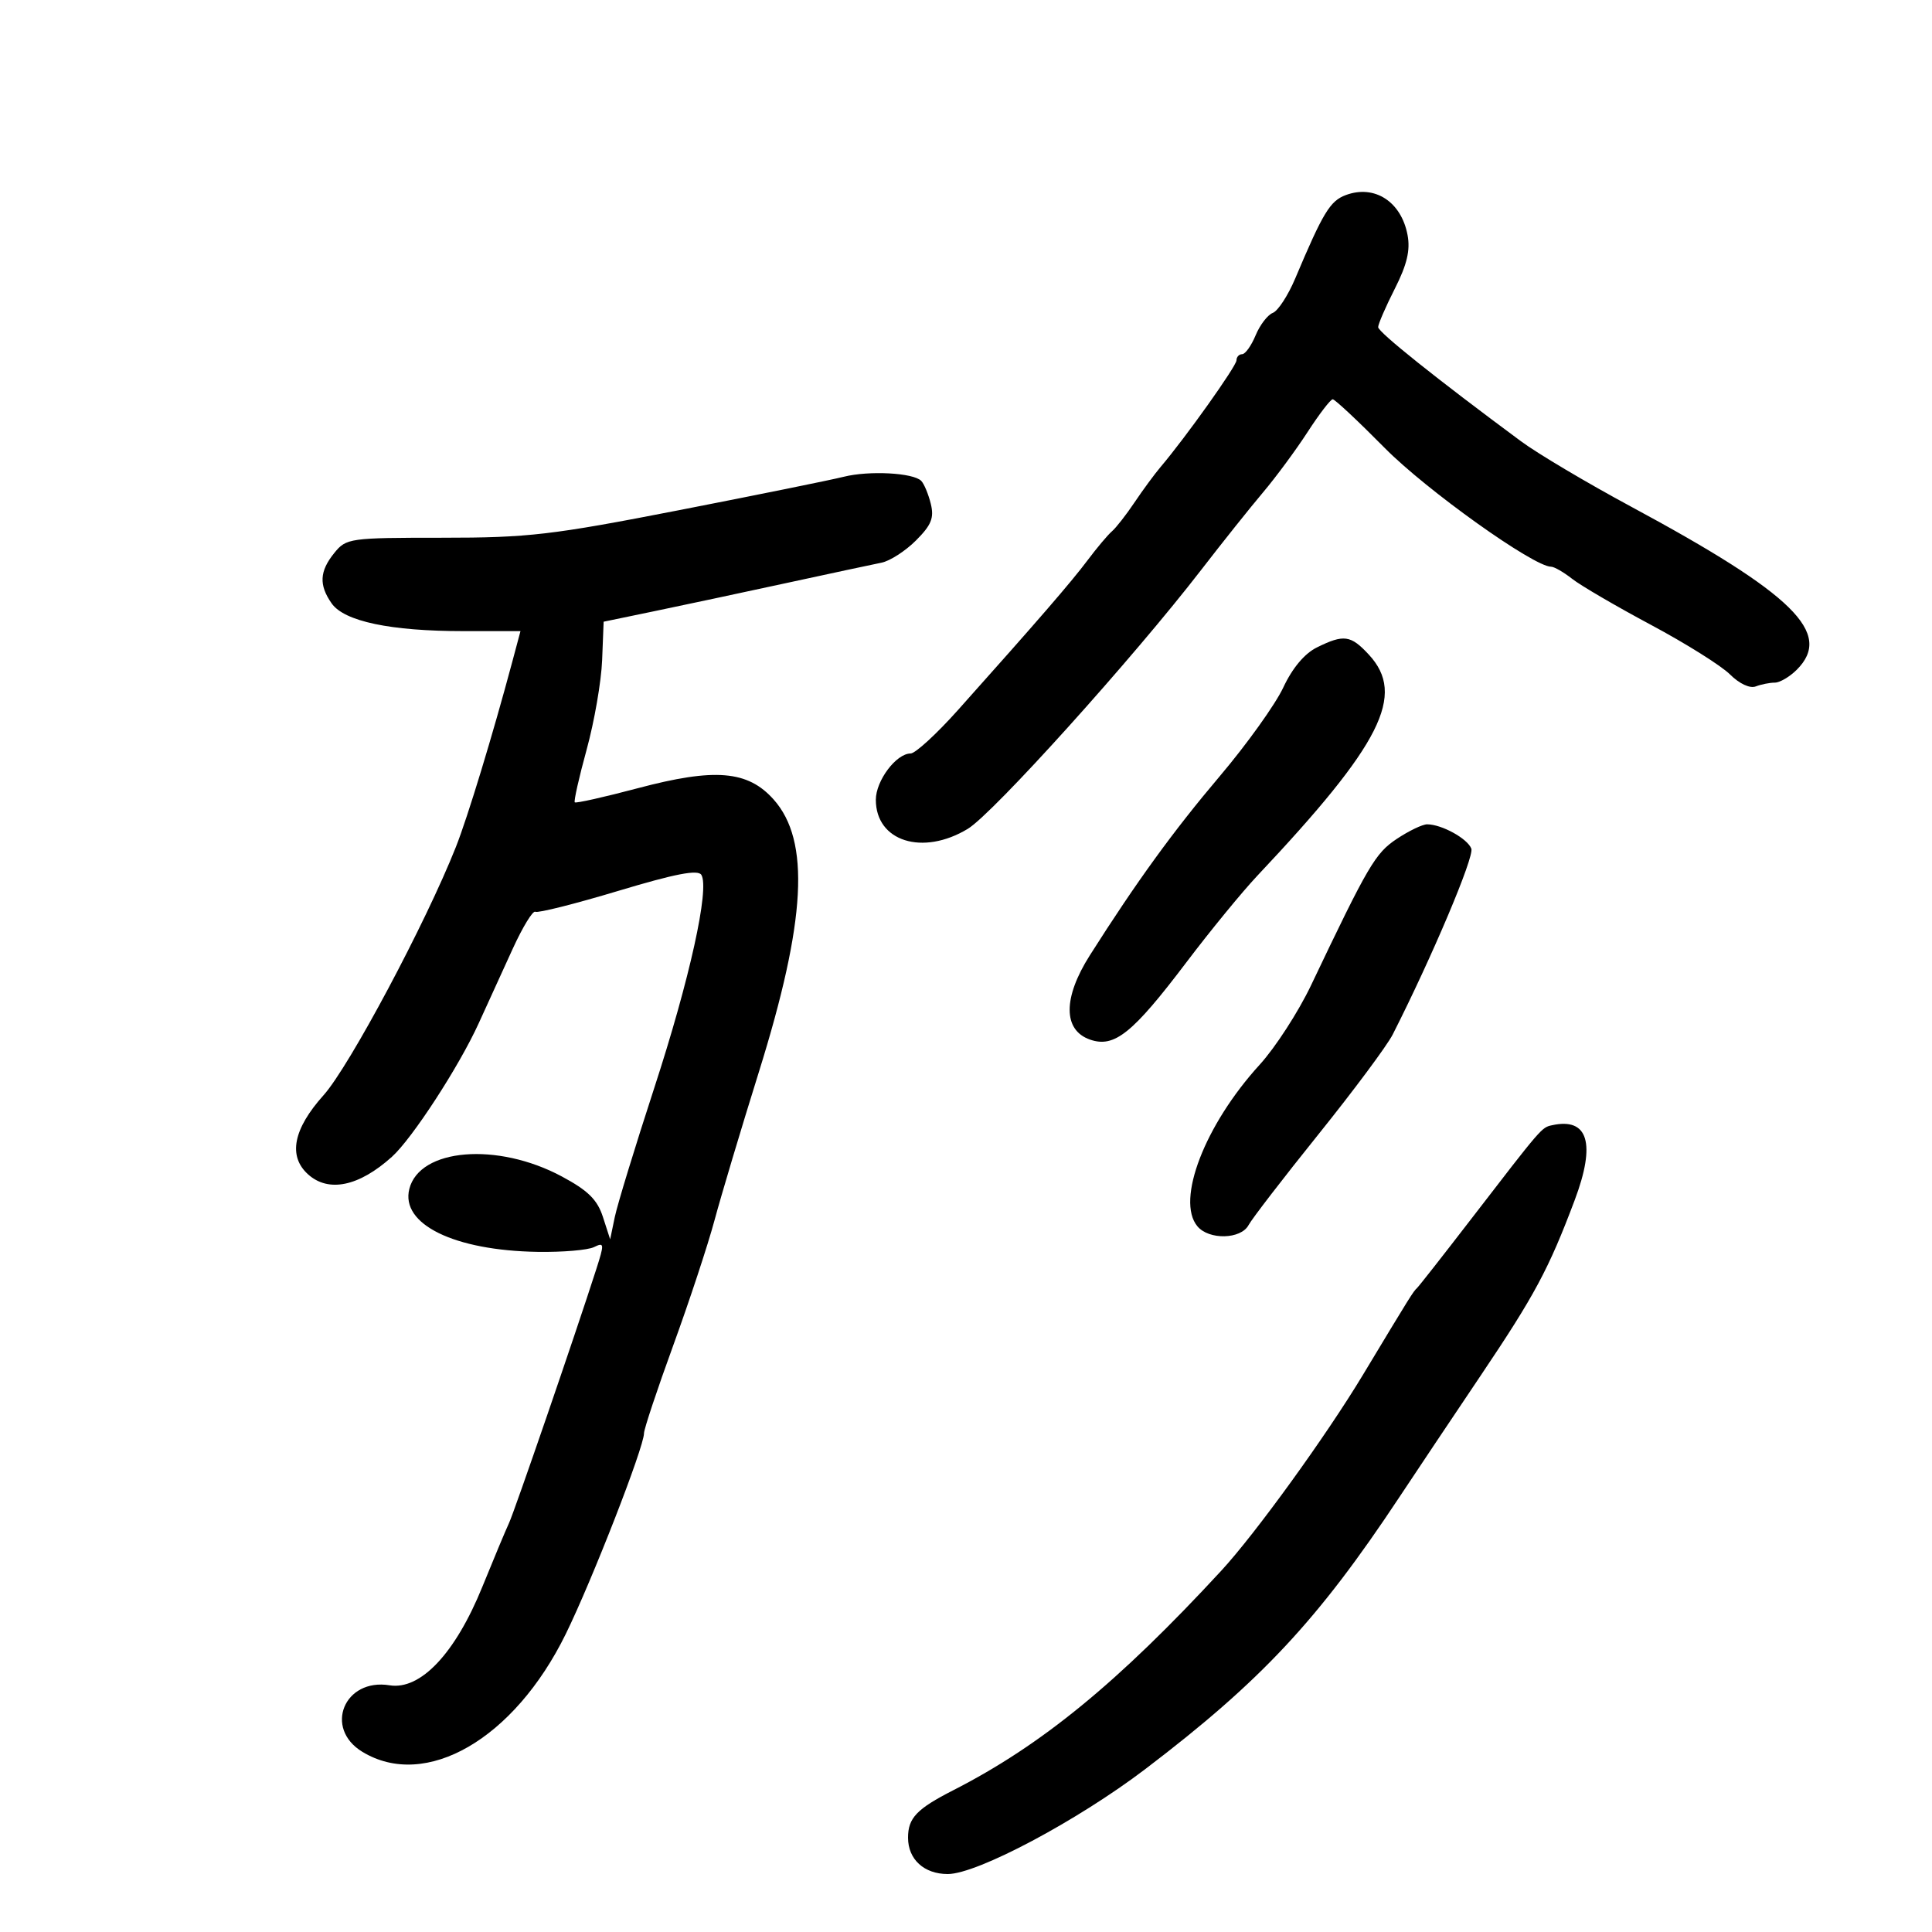 <svg xmlns="http://www.w3.org/2000/svg" width="300" height="300" viewBox="0 0 300 300" version="1.1">
	<path d="M 208.980 30.289 C 206.533 31.197, 205.450 32.983, 201.112 43.262 C 200.006 45.881, 198.445 48.276, 197.643 48.584 C 196.840 48.892, 195.637 50.461, 194.970 52.072 C 194.303 53.682, 193.362 55, 192.879 55 C 192.395 55, 192 55.429, 192 55.954 C 192 56.839, 184.109 67.927, 180.225 72.500 C 179.291 73.600, 177.469 76.075, 176.177 78 C 174.885 79.925, 173.304 81.950, 172.664 82.500 C 172.024 83.050, 170.319 85.075, 168.876 87 C 166.325 90.403, 161.156 96.377, 148.758 110.250 C 145.441 113.963, 142.130 117, 141.402 117 C 139.170 117, 136 121.218, 136 124.189 C 136 130.650, 143.270 132.945, 150.284 128.699 C 154.195 126.332, 175.941 102.205, 186.500 88.519 C 189.800 84.242, 194.130 78.815, 196.122 76.458 C 198.115 74.101, 201.228 69.884, 203.041 67.087 C 204.854 64.289, 206.610 62, 206.943 62 C 207.277 62, 210.914 65.405, 215.025 69.566 C 221.496 76.115, 238.148 88, 240.854 88 C 241.336 88, 242.810 88.849, 244.130 89.887 C 245.449 90.925, 250.952 94.138, 256.358 97.027 C 261.764 99.915, 267.290 103.381, 268.638 104.729 C 270.073 106.164, 271.726 106.935, 272.626 106.590 C 273.472 106.265, 274.802 106, 275.582 106 C 276.362 106, 277.900 105.100, 279 104 C 284.684 98.316, 278.544 92.281, 253.178 78.619 C 246.401 74.968, 238.751 70.424, 236.178 68.520 C 223.067 58.818, 214 51.572, 214 50.798 C 214 50.323, 215.164 47.637, 216.586 44.831 C 218.479 41.095, 219.009 38.864, 218.566 36.501 C 217.593 31.314, 213.451 28.630, 208.980 30.289 M 131 74.036 C 129.075 74.521, 117.600 76.849, 105.500 79.209 C 85.641 83.082, 82.056 83.500, 68.662 83.500 C 54.275 83.500, 53.766 83.572, 51.912 85.861 C 49.610 88.703, 49.498 90.838, 51.498 93.694 C 53.455 96.488, 60.639 98, 71.959 98 L 80.819 98 79.549 102.750 C 76.496 114.163, 72.625 126.880, 70.798 131.500 C 66.135 143.288, 54.243 165.601, 50.250 170.054 C 45.533 175.315, 44.705 179.518, 47.829 182.345 C 51.008 185.222, 55.742 184.234, 60.859 179.625 C 64.010 176.788, 71.287 165.593, 74.333 158.897 C 75.684 155.929, 78.060 150.722, 79.614 147.327 C 81.168 143.931, 82.748 141.344, 83.126 141.578 C 83.504 141.812, 89.296 140.354, 95.997 138.338 C 104.848 135.676, 108.378 134.994, 108.904 135.845 C 110.211 137.960, 107.093 152.074, 101.594 168.930 C 98.621 178.044, 95.864 187.062, 95.466 188.971 L 94.744 192.443 93.622 188.971 C 92.753 186.284, 91.310 184.862, 87.230 182.676 C 77.221 177.312, 65.144 178.306, 63.558 184.625 C 62.184 190.101, 70.524 194.185, 83.500 194.389 C 87.350 194.450, 91.280 194.117, 92.232 193.650 C 93.844 192.859, 93.868 193.102, 92.567 197.150 C 89.335 207.212, 79.900 234.655, 79.039 236.500 C 78.526 237.600, 76.660 242.059, 74.893 246.410 C 70.697 256.741, 65.296 262.472, 60.491 261.692 C 53.455 260.550, 50.249 268.352, 56.250 272.011 C 66.083 278.006, 79.835 270.055, 87.843 253.743 C 91.935 245.408, 100 224.717, 100 222.555 C 100 221.909, 102.039 215.783, 104.531 208.941 C 107.023 202.098, 109.909 193.350, 110.945 189.500 C 111.980 185.650, 115.079 175.292, 117.830 166.482 C 125.174 142.968, 125.847 130.549, 120.123 124.137 C 116.109 119.642, 111 119.219, 99.035 122.393 C 93.830 123.774, 89.427 124.761, 89.252 124.585 C 89.077 124.410, 89.907 120.719, 91.098 116.383 C 92.288 112.047, 93.368 105.809, 93.498 102.519 L 93.733 96.538 101.616 94.903 C 105.952 94.004, 115.125 92.049, 122 90.558 C 128.875 89.067, 135.570 87.634, 136.878 87.373 C 138.186 87.111, 140.595 85.559, 142.230 83.924 C 144.626 81.528, 145.073 80.420, 144.531 78.225 C 144.161 76.726, 143.495 75.127, 143.050 74.671 C 141.820 73.409, 134.931 73.046, 131 74.036 M 204.490 100.531 C 202.570 101.479, 200.678 103.734, 199.265 106.759 C 198.046 109.366, 193.620 115.550, 189.428 120.500 C 182.178 129.060, 176.502 136.885, 169.228 148.345 C 165.043 154.939, 165.052 159.957, 169.252 161.426 C 173.034 162.747, 175.849 160.489, 184.241 149.404 C 187.948 144.507, 192.890 138.475, 195.222 136 C 214.534 115.509, 218.362 107.920, 212.548 101.646 C 209.740 98.616, 208.669 98.468, 204.490 100.531 M 216.898 130.259 C 213.550 132.485, 212.467 134.334, 203.577 153 C 201.612 157.125, 198.023 162.672, 195.600 165.328 C 187.090 174.655, 182.572 186.370, 185.927 190.412 C 187.718 192.570, 192.685 192.457, 193.877 190.231 C 194.397 189.257, 199.288 182.906, 204.745 176.117 C 210.202 169.328, 215.384 162.362, 216.260 160.637 C 222.341 148.659, 228.950 133.034, 228.468 131.776 C 227.865 130.206, 223.854 128, 221.601 128 C 220.883 128, 218.767 129.016, 216.898 130.259 M 241 174.726 C 239.366 175.085, 239.480 174.953, 228.279 189.500 C 224.043 195, 220.335 199.725, 220.039 200 C 219.428 200.567, 219.090 201.109, 211.627 213.500 C 205.924 222.969, 194.939 238.156, 189.638 243.899 C 173.624 261.249, 161.716 271.003, 148.011 277.994 C 142.346 280.885, 141 282.298, 141 285.357 C 141 288.722, 143.491 291, 147.170 291 C 151.730 291, 167.313 282.715, 177.878 274.675 C 195.825 261.016, 204.644 251.576, 217.277 232.500 C 219.826 228.650, 225.512 220.149, 229.912 213.610 C 238.321 201.111, 240.482 197.080, 244.516 186.361 C 247.835 177.543, 246.611 173.493, 241 174.726" stroke="none" fill="black" fill-rule="evenodd"/>
</svg>